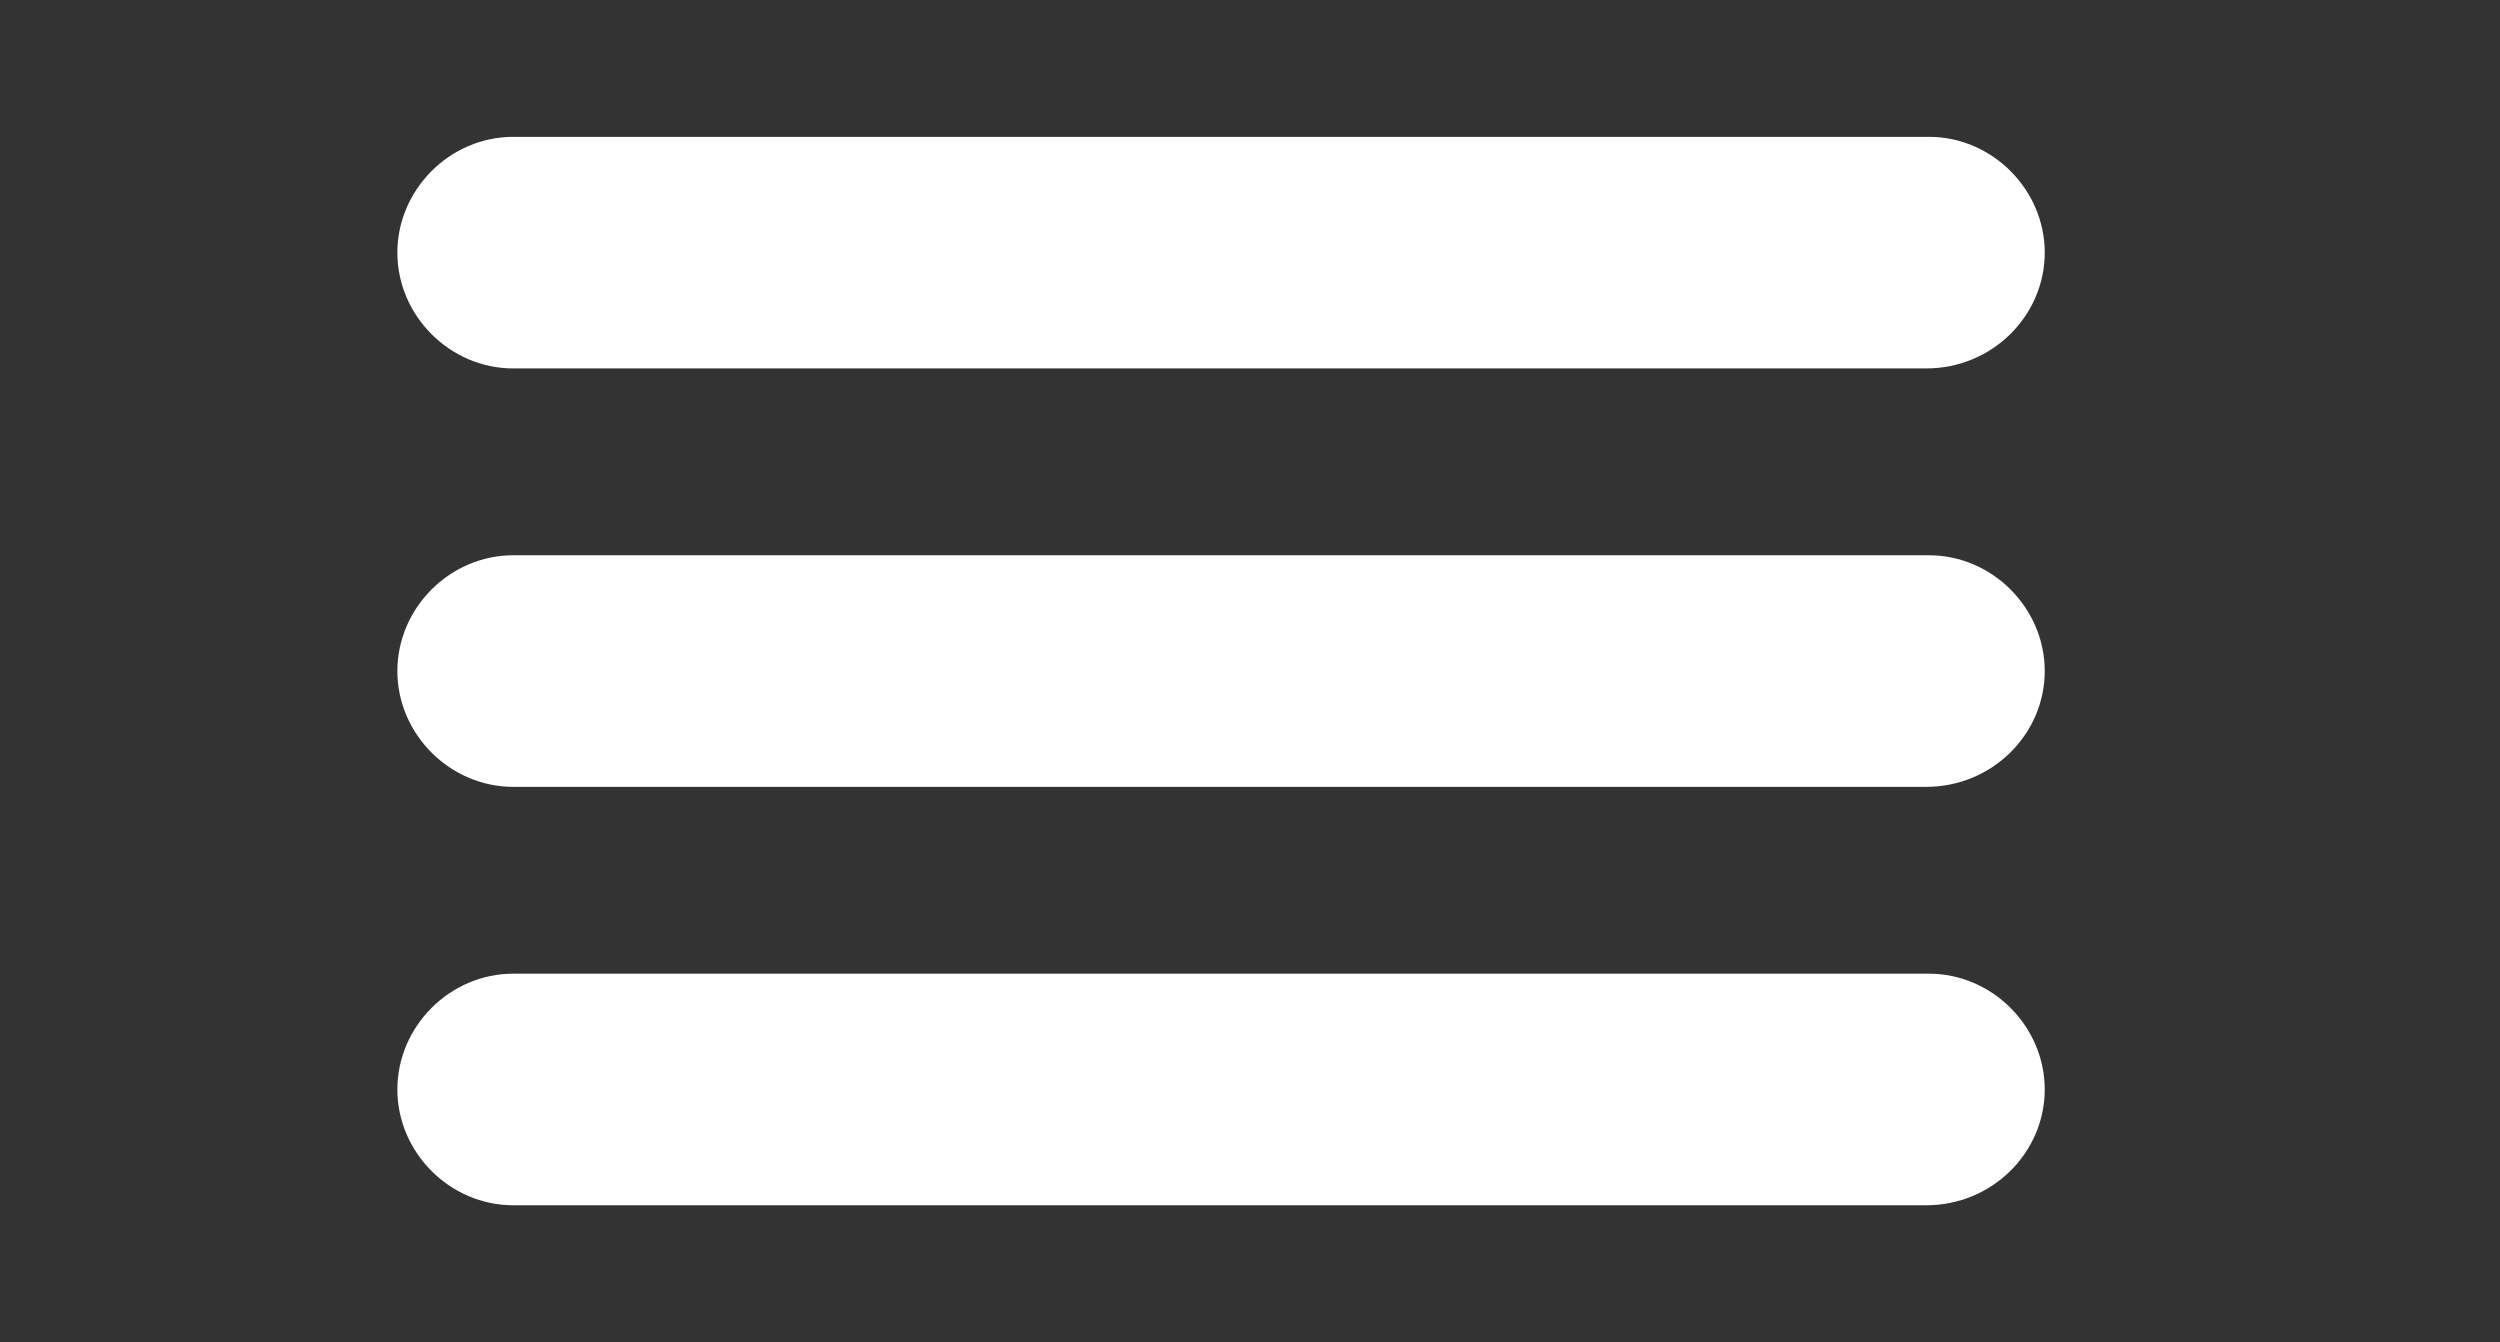 <?xml version="1.0" encoding="utf-8"?>
<!-- Generator: Adobe Illustrator 19.2.1, SVG Export Plug-In . SVG Version: 6.00 Build 0)  -->
<svg version="1.1" id="Capa_1" xmlns="http://www.w3.org/2000/svg" xmlns:xlink="http://www.w3.org/1999/xlink" x="0px" y="0px"
	 viewBox="0 0 95 51" style="enable-background:new 0 0 95 51;" xml:space="preserve">
<rect x="0" y="0" width="95" height="51" fill="#333333" stroke="none"/>
<style type="text/css">
	.st0{fill:#FFFFFF;}
</style>
<g>
	<path class="st0" d="M73.2,14H19.5c-2.4,0-4.4-2-4.4-4.4l0,0c0-2.4,2-4.4,4.4-4.4h53.8c2.4,0,4.4,2,4.4,4.4l0,0
		C77.7,12,75.7,14,73.2,14z"/>
	<path class="st0" d="M73.2,29.9H19.5c-2.4,0-4.4-2-4.4-4.4l0,0c0-2.4,2-4.4,4.4-4.4h53.8c2.4,0,4.4,2,4.4,4.4l0,0
		C77.7,27.9,75.7,29.9,73.2,29.9z"/>
	<path class="st0" d="M73.2,45.8H19.5c-2.4,0-4.4-2-4.4-4.4l0,0c0-2.4,2-4.4,4.4-4.4h53.8c2.4,0,4.4,2,4.4,4.4l0,0
		C77.7,43.8,75.7,45.8,73.2,45.8z"/>
</g>
</svg>
